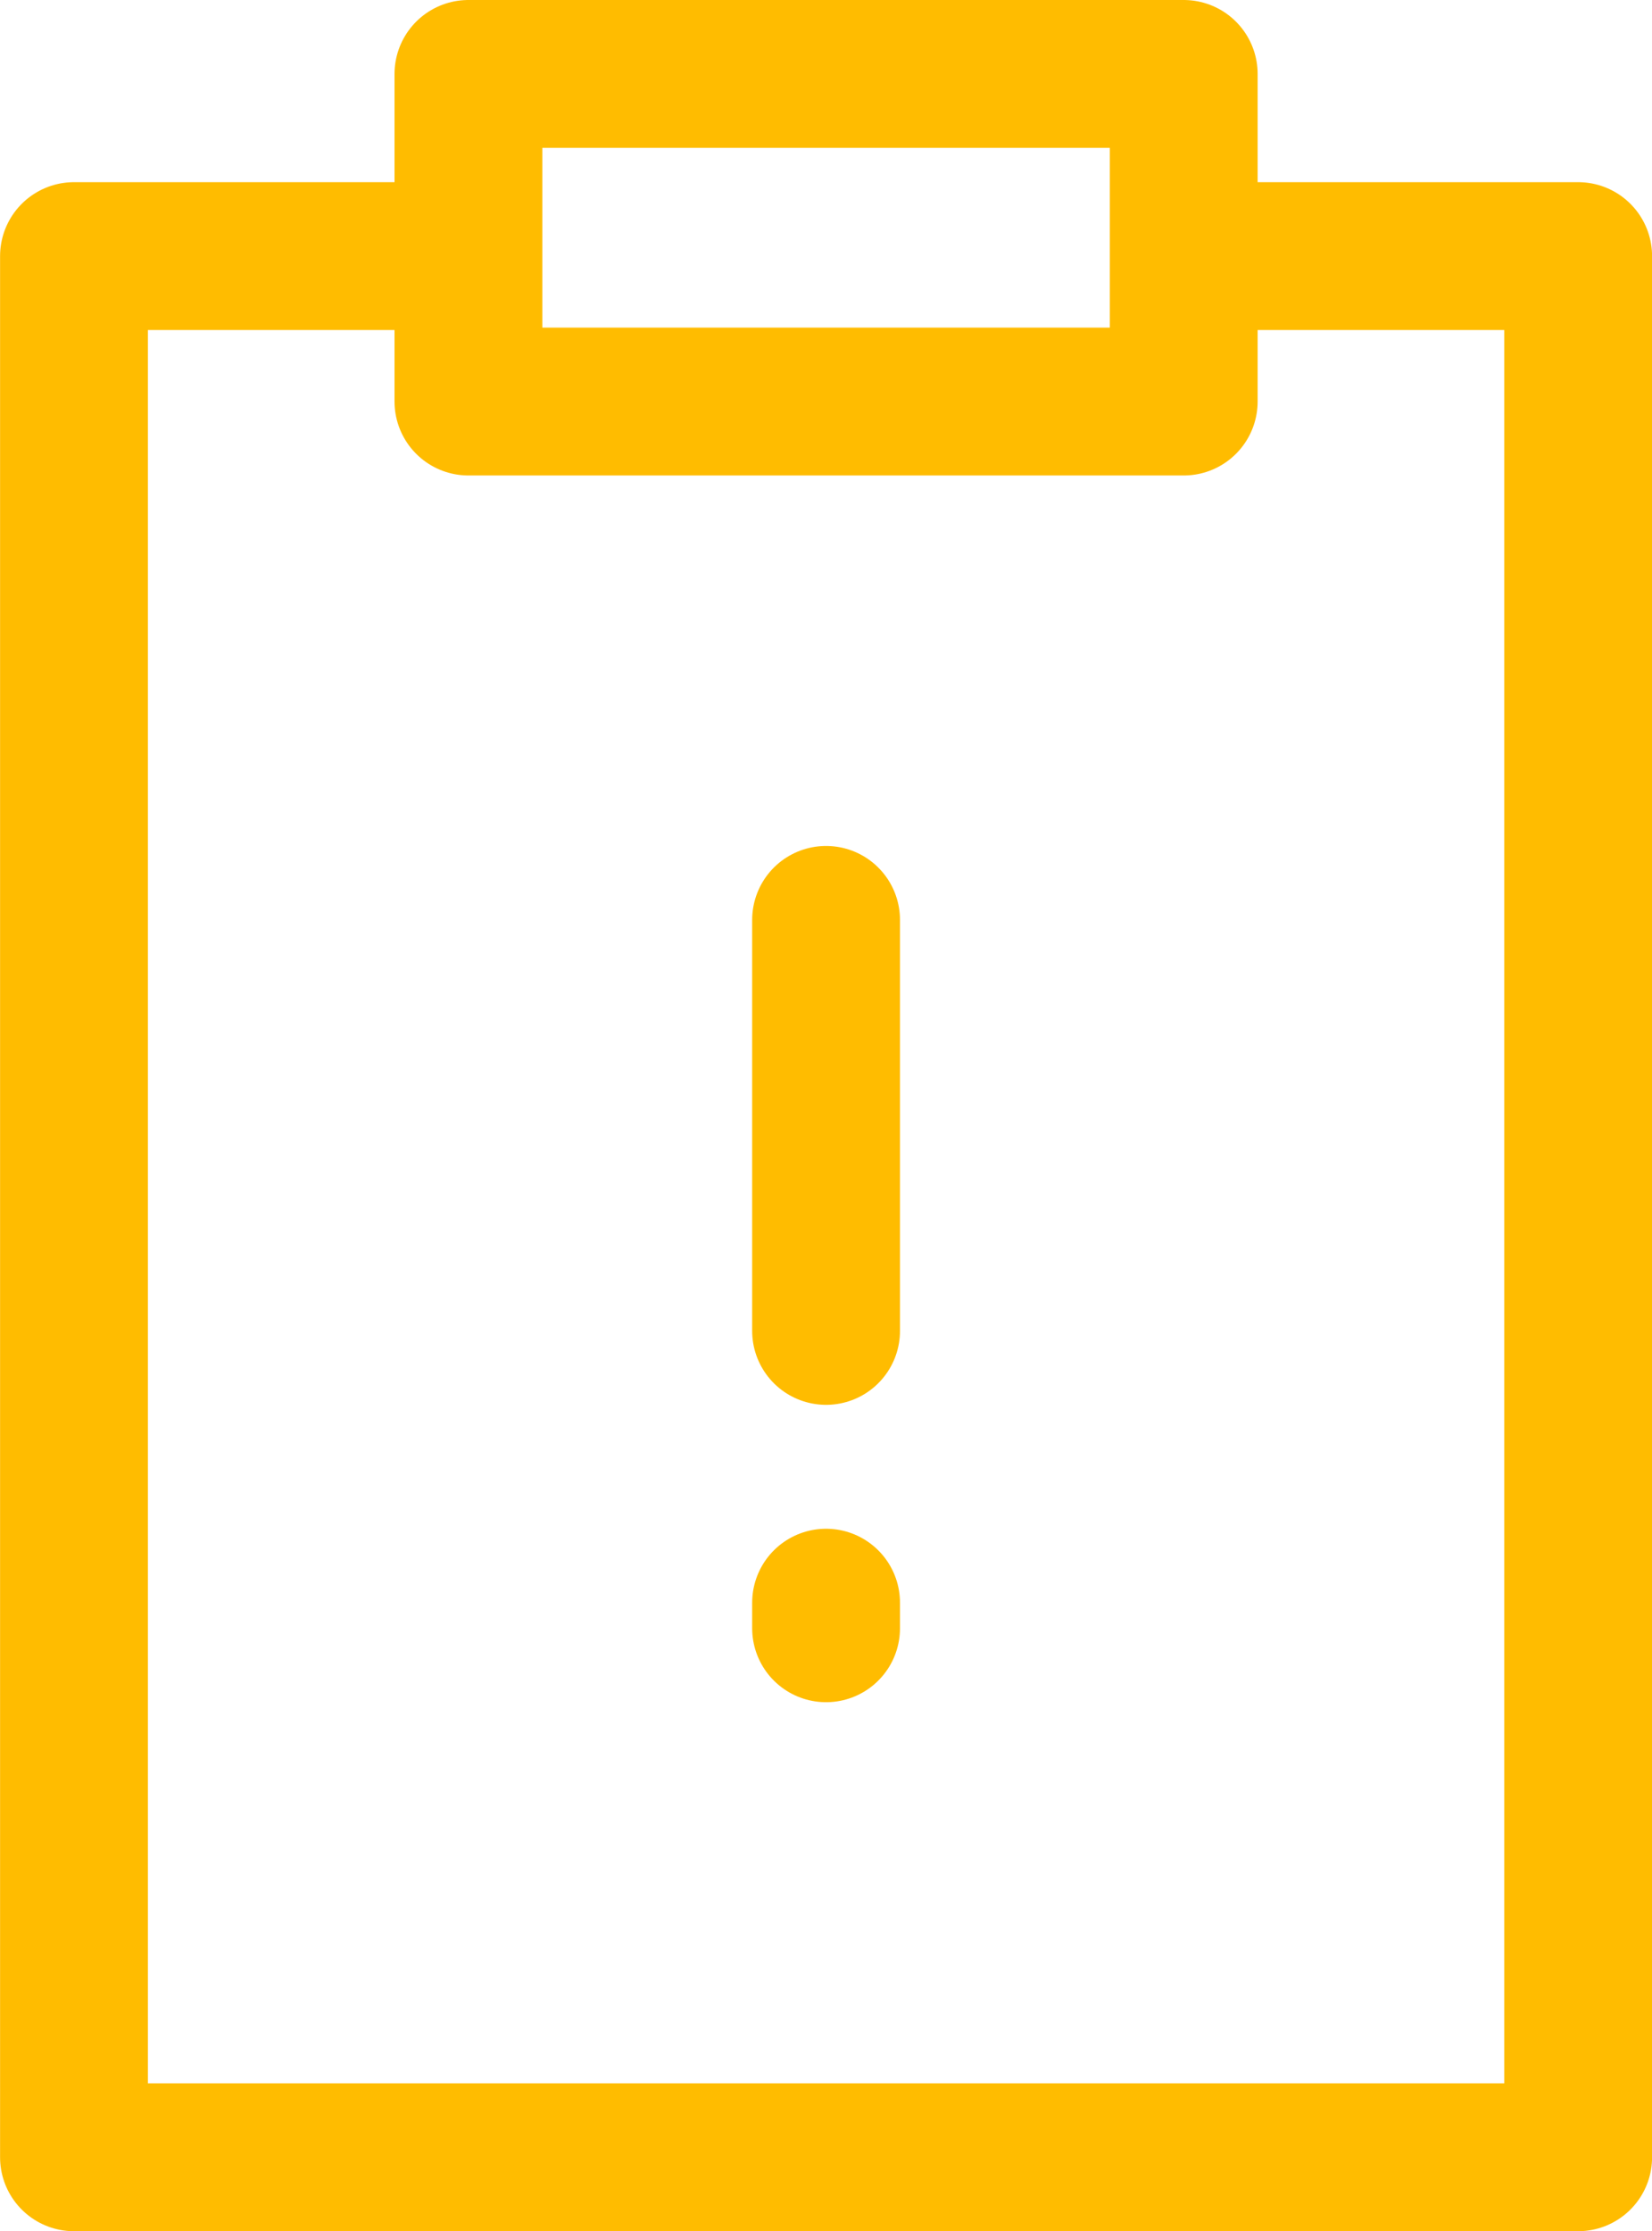 <svg xmlns="http://www.w3.org/2000/svg" width="22.352" height="30.178" viewBox="0 0 22.352 30.178">
  <g id="Gruppe_14067" data-name="Gruppe 14067" transform="translate(334.487 -186.158)">
    <path id="Pfad_13232" data-name="Pfad 13232" d="M-318.221,189.141h5.087v25.714h-20.352V189.141h4.824" transform="translate(0 0.481)" fill="none" stroke="#ffbc00" stroke-linecap="round" stroke-linejoin="round" stroke-width="2"/>
    <rect id="Rechteck_2248" data-name="Rechteck 2248" width="9.678" height="4.431" transform="translate(-328.149 187.158)" stroke-width="2" stroke="#ffbc00" stroke-linecap="round" stroke-linejoin="round" fill="none"/>
    <g id="Gruppe_14067-2" data-name="Gruppe 14067" transform="translate(-323.31 198.6)">
      <line id="Linie_3154" data-name="Linie 3154" y2="5.559" stroke-width="2" stroke="#ffbc00" stroke-linecap="round" stroke-linejoin="round" fill="none"/>
      <line id="Linie_3155" data-name="Linie 3155" y1="0.346" transform="translate(0 9.235)" fill="none" stroke="#ffbc00" stroke-linecap="round" stroke-linejoin="round" stroke-width="2"/>
    </g>
  </g>
</svg>
